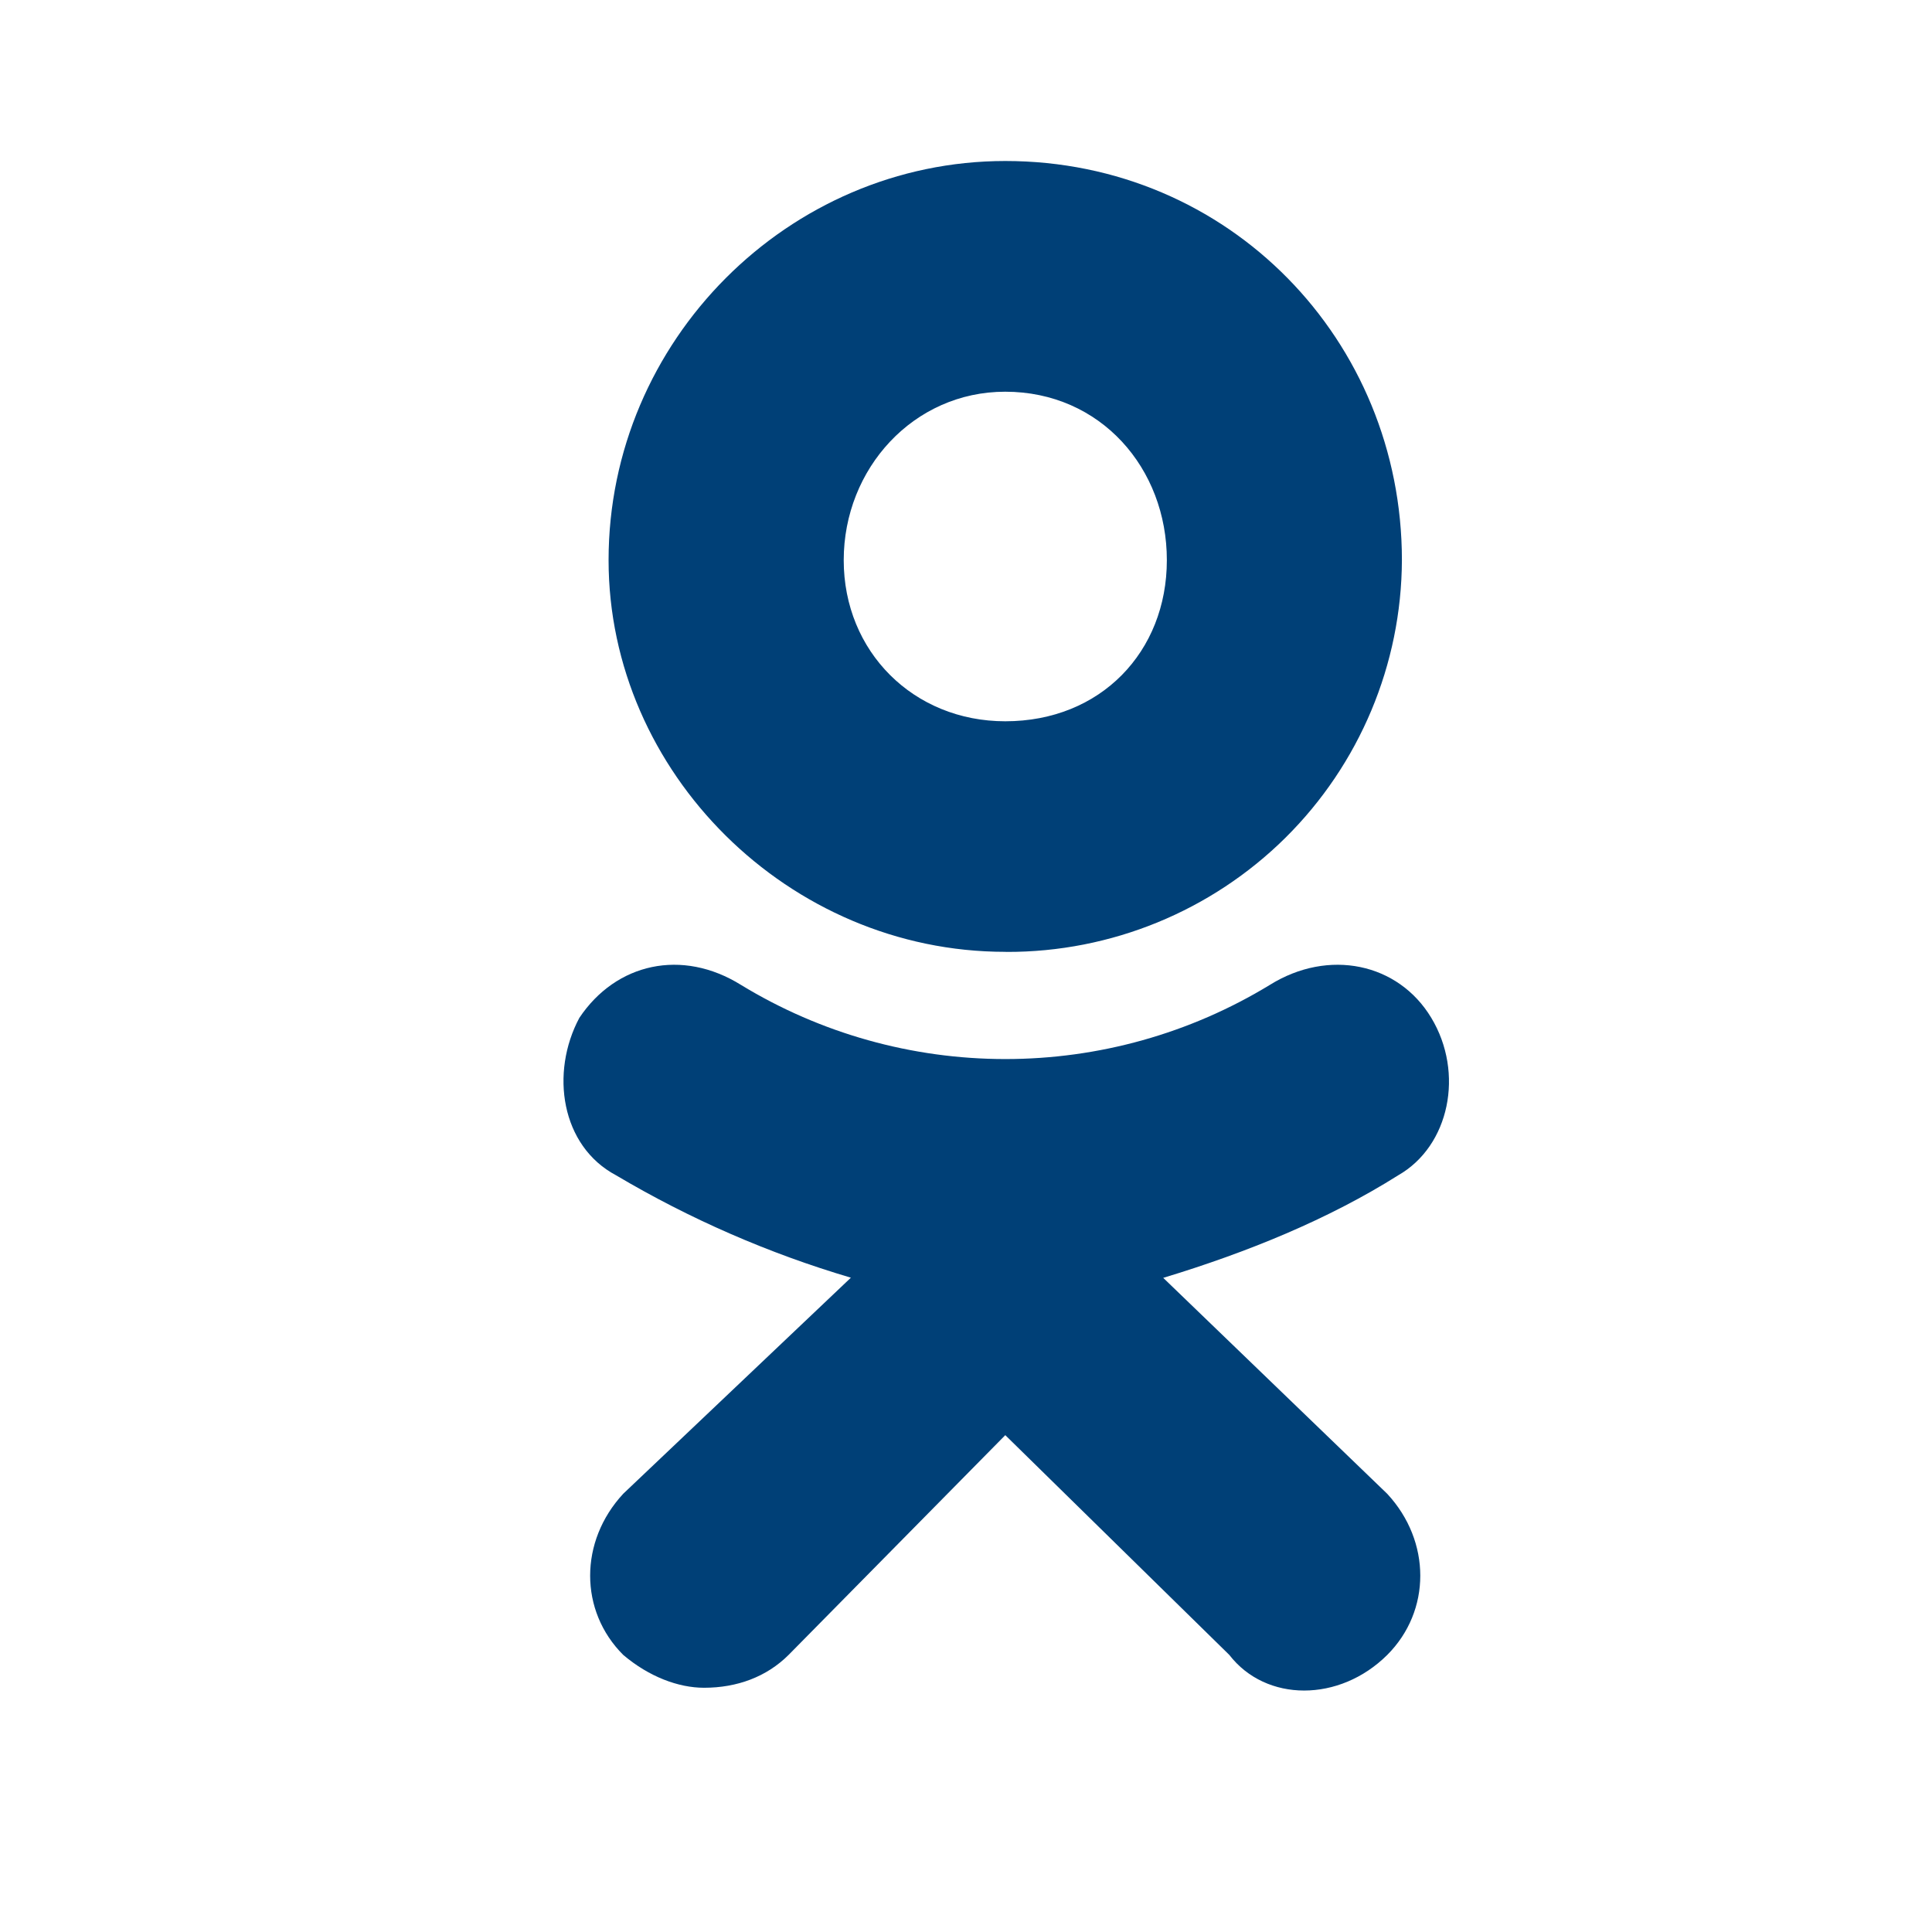 <svg width="24" height="24" viewBox="0 0 24 24" fill="none" xmlns="http://www.w3.org/2000/svg">
<path d="M12.487 11.824C9.796 11.824 7.56 9.595 7.56 6.958C7.56 4.23 9.796 2 12.488 2C15.271 2 17.415 4.229 17.415 6.958C17.41 8.253 16.89 9.493 15.969 10.406C15.048 11.318 13.801 11.829 12.503 11.825L12.487 11.824ZM12.487 4.866C11.348 4.866 10.481 5.821 10.481 6.959C10.481 8.095 11.348 8.96 12.488 8.96C13.674 8.96 14.495 8.095 14.495 6.959C14.496 5.82 13.674 4.866 12.487 4.866ZM14.449 15.873L17.233 18.557C17.78 19.147 17.78 20.011 17.233 20.558C16.64 21.148 15.727 21.148 15.271 20.558L12.488 17.828L9.796 20.558C9.523 20.83 9.157 20.966 8.746 20.966C8.427 20.966 8.062 20.829 7.742 20.558C7.194 20.011 7.194 19.147 7.742 18.556L10.57 15.872C9.549 15.57 8.569 15.143 7.653 14.6C6.968 14.236 6.832 13.327 7.197 12.644C7.653 11.962 8.474 11.78 9.205 12.235C10.194 12.838 11.33 13.156 12.489 13.156C13.648 13.156 14.784 12.838 15.774 12.235C16.504 11.78 17.37 11.962 17.78 12.644C18.192 13.327 18.008 14.235 17.369 14.6C16.503 15.146 15.499 15.556 14.45 15.874L14.449 15.873Z" fill="#004077"/>
</svg>
